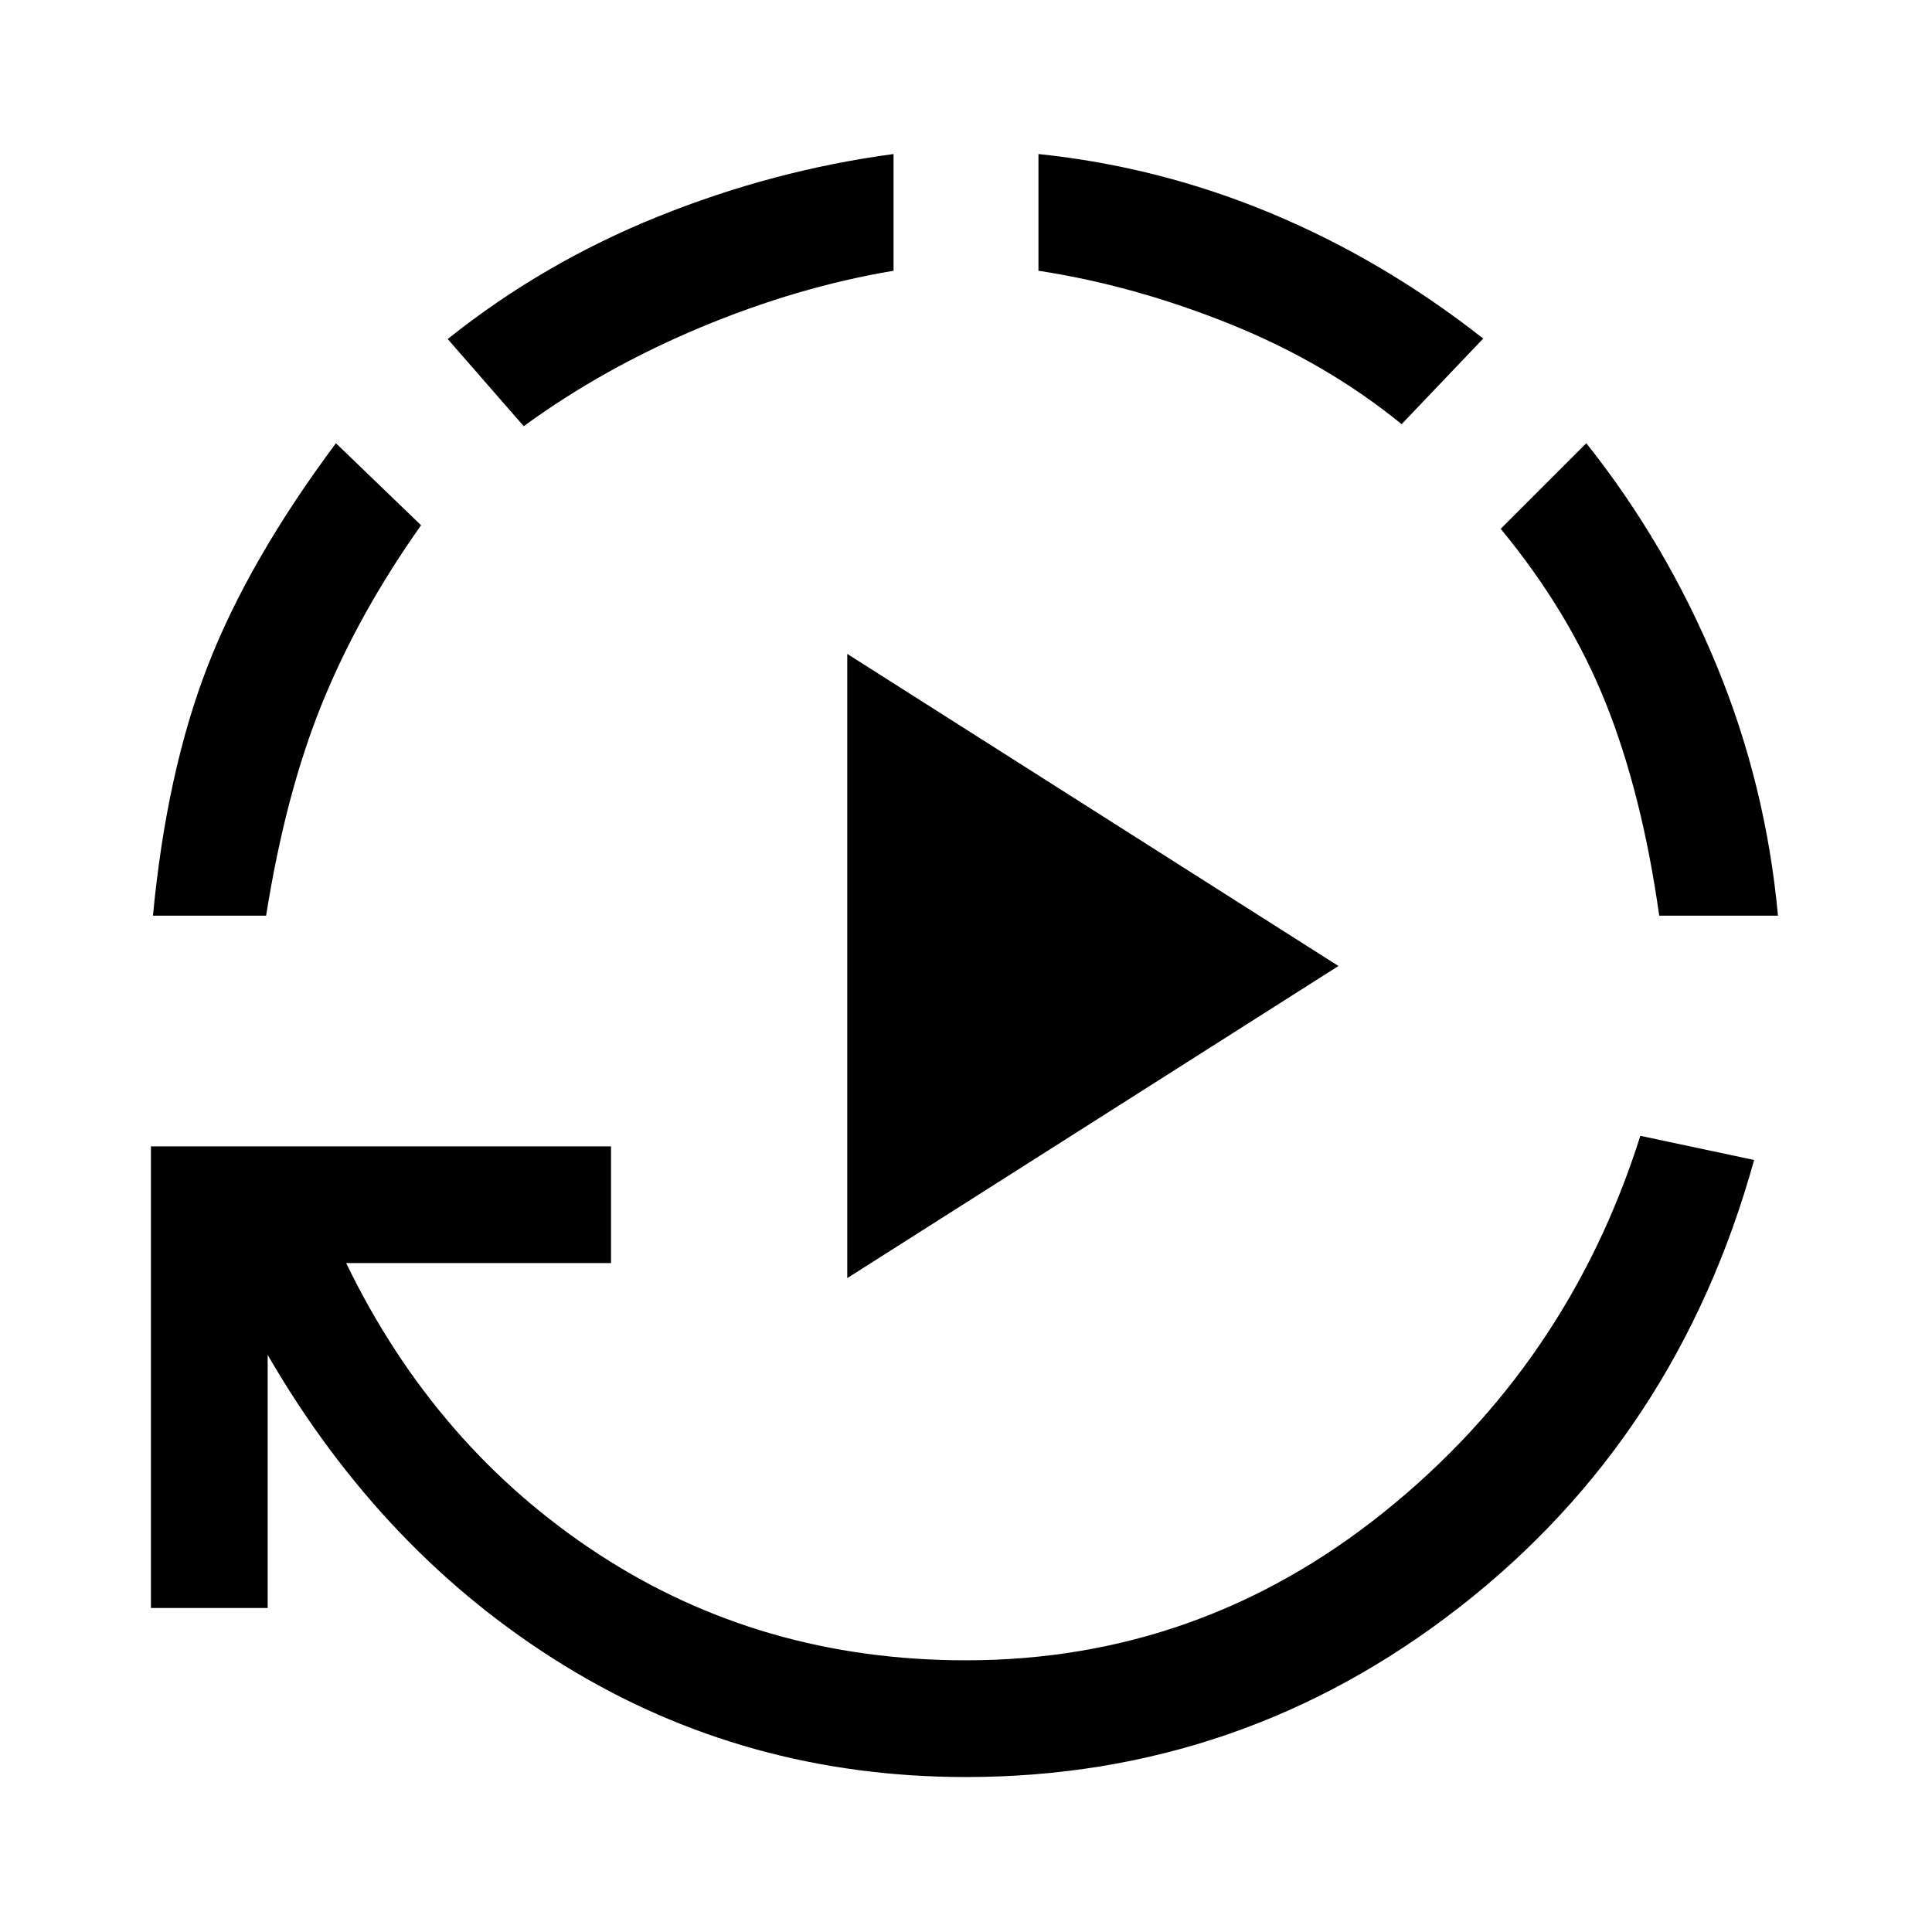 <svg xmlns="http://www.w3.org/2000/svg" height="20" viewBox="0 96 960 960" width="20"><path d="M421 731.077V420.923L665.077 576 421 731.077ZM480 979q-109.461 0-199.577-55.384Q190.308 868.231 133 769.231V895H75V665.615h228.615v58.001H172q44.385 91.615 125.231 144.499Q378.077 921 480 921q115.846 0 207.5-73.5t127.577-187.115l56.539 12q-38.308 138.077-146.577 222.346Q616.769 979 480 979ZM76 551q6.769-71.385 27.154-123.962 20.384-52.577 63.769-110.807L209.231 357q-31 43.769-49.193 88.538-18.192 44.77-27.807 105.462H76ZM260.23 307.769l-37.77-43.308q47.385-37.846 104.577-60.884Q384.231 180.538 444 172.538v58q-47.692 8-95.846 28.116-48.154 20.115-87.923 49.115Zm436.231-1q-37.385-30.461-85.231-49.731-47.846-19.269-95.231-26.5v-58q60 6.231 115.808 29.539Q687.616 225.384 737 264.231l-40.538 42.538Zm128 244.231q-8.539-60.615-26.654-105.846-18.116-45.231-52.116-86.385l42.539-42.538q39.615 49.846 64.423 109.654Q877.462 485.692 883.462 551h-59Z"/></svg>